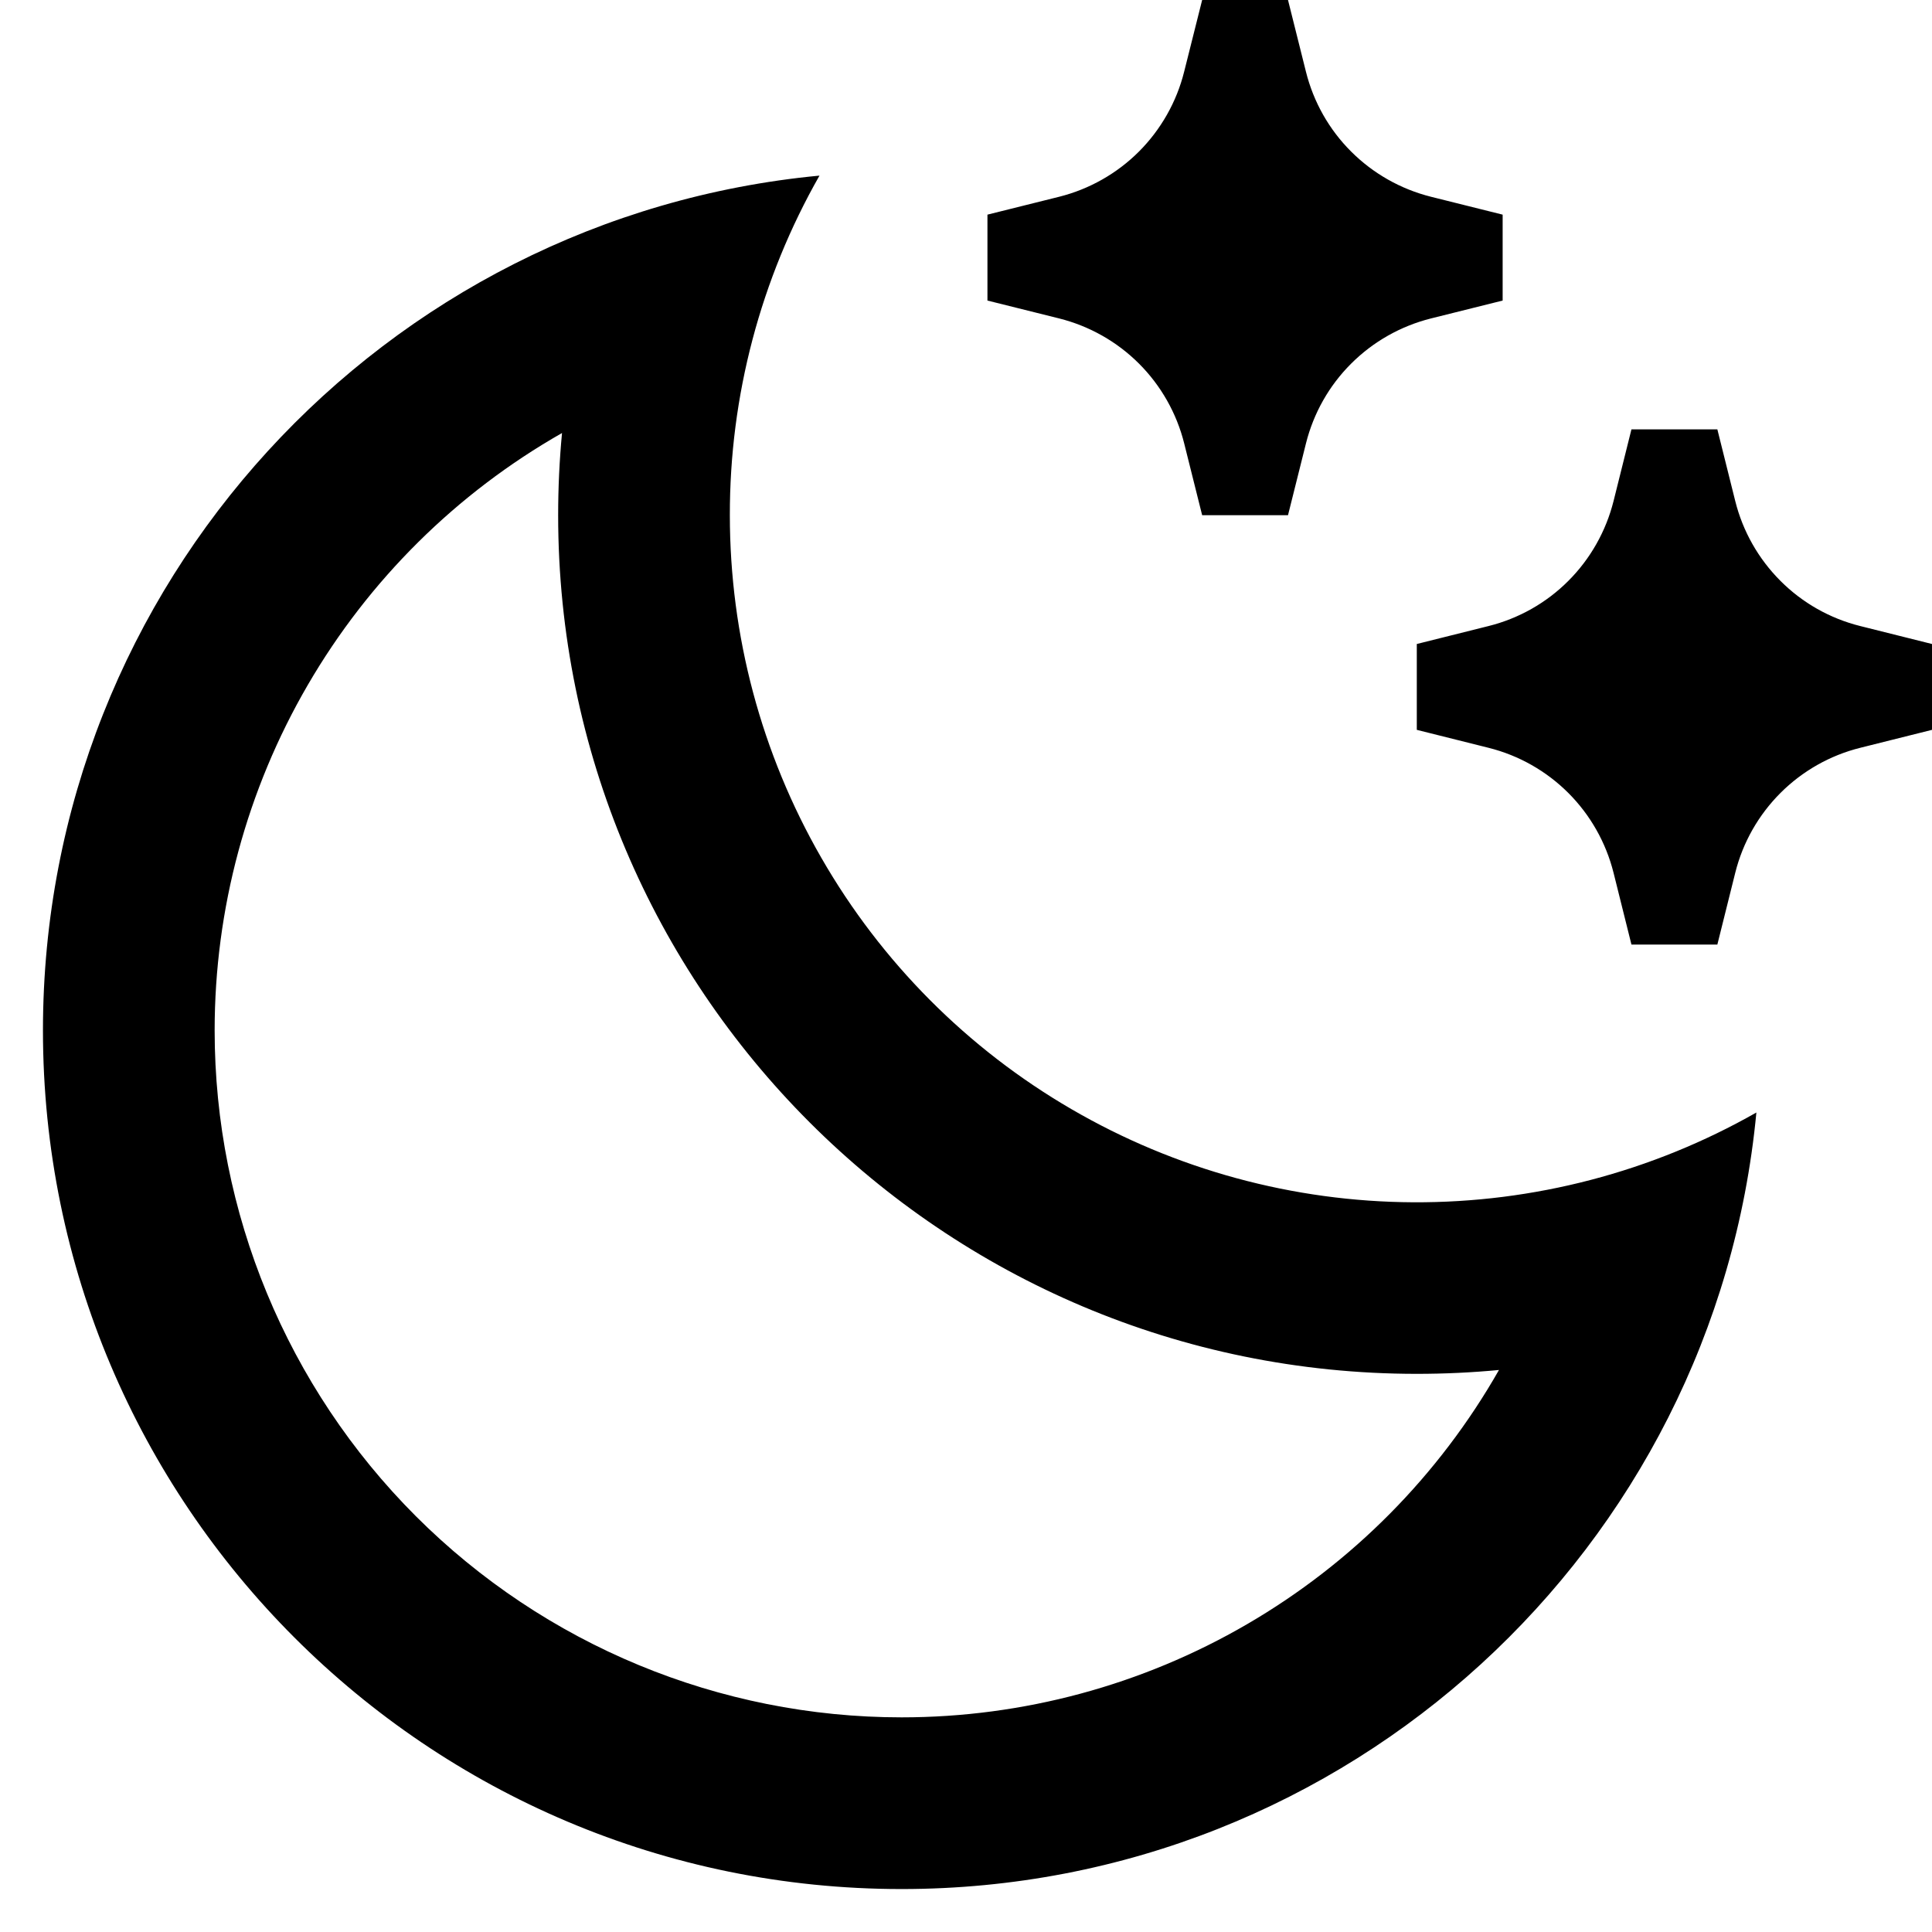 <svg width="30" height="30" viewBox="0 0 30 30" fill="none" xmlns="http://www.w3.org/2000/svg">
<path d="M11.333 8C11.333 9.867 11.822 11.701 12.753 13.319C13.683 14.938 15.022 16.284 16.636 17.222C18.249 18.161 20.081 18.66 21.947 18.669C23.814 18.678 25.651 18.198 27.273 17.275C26.632 24.04 20.933 29.333 14 29.333C6.636 29.333 0.667 23.364 0.667 16C0.667 9.067 5.96 3.368 12.725 2.727C11.81 4.333 11.33 6.151 11.333 8ZM3.333 16C3.333 18.829 4.457 21.542 6.457 23.543C8.458 25.543 11.171 26.667 14 26.667C15.885 26.667 17.736 26.168 19.365 25.22C20.994 24.273 22.343 22.911 23.276 21.273C22.855 21.313 22.428 21.333 22 21.333C14.636 21.333 8.667 15.364 8.667 8C8.667 7.572 8.687 7.147 8.727 6.724C7.089 7.656 5.727 9.006 4.78 10.635C3.832 12.264 3.333 14.115 3.333 16ZM22.219 3.055L23.333 3.333V4.667L22.219 4.945C21.75 5.063 21.322 5.305 20.98 5.647C20.638 5.988 20.396 6.417 20.279 6.885L20 8H18.667L18.388 6.885C18.271 6.417 18.028 5.988 17.687 5.647C17.345 5.305 16.917 5.063 16.448 4.945L15.333 4.667V3.333L16.448 3.055C16.916 2.937 17.344 2.695 17.686 2.353C18.027 2.011 18.27 1.583 18.387 1.115L18.667 0H20L20.279 1.115C20.396 1.583 20.638 2.012 20.98 2.353C21.322 2.695 21.75 2.937 22.219 3.055ZM28.885 9.721L30 10V11.333L28.885 11.612C28.416 11.729 27.988 11.972 27.647 12.313C27.305 12.655 27.062 13.083 26.945 13.552L26.667 14.667H25.333L25.055 13.552C24.937 13.083 24.695 12.655 24.353 12.313C24.012 11.972 23.583 11.729 23.115 11.612L22 11.333V10L23.115 9.721C23.583 9.604 24.012 9.362 24.353 9.02C24.695 8.678 24.937 8.25 25.055 7.781L25.333 6.667H26.667L26.945 7.781C27.062 8.25 27.305 8.678 27.647 9.02C27.988 9.362 28.416 9.604 28.885 9.721Z" fill="black"/>
</svg>
